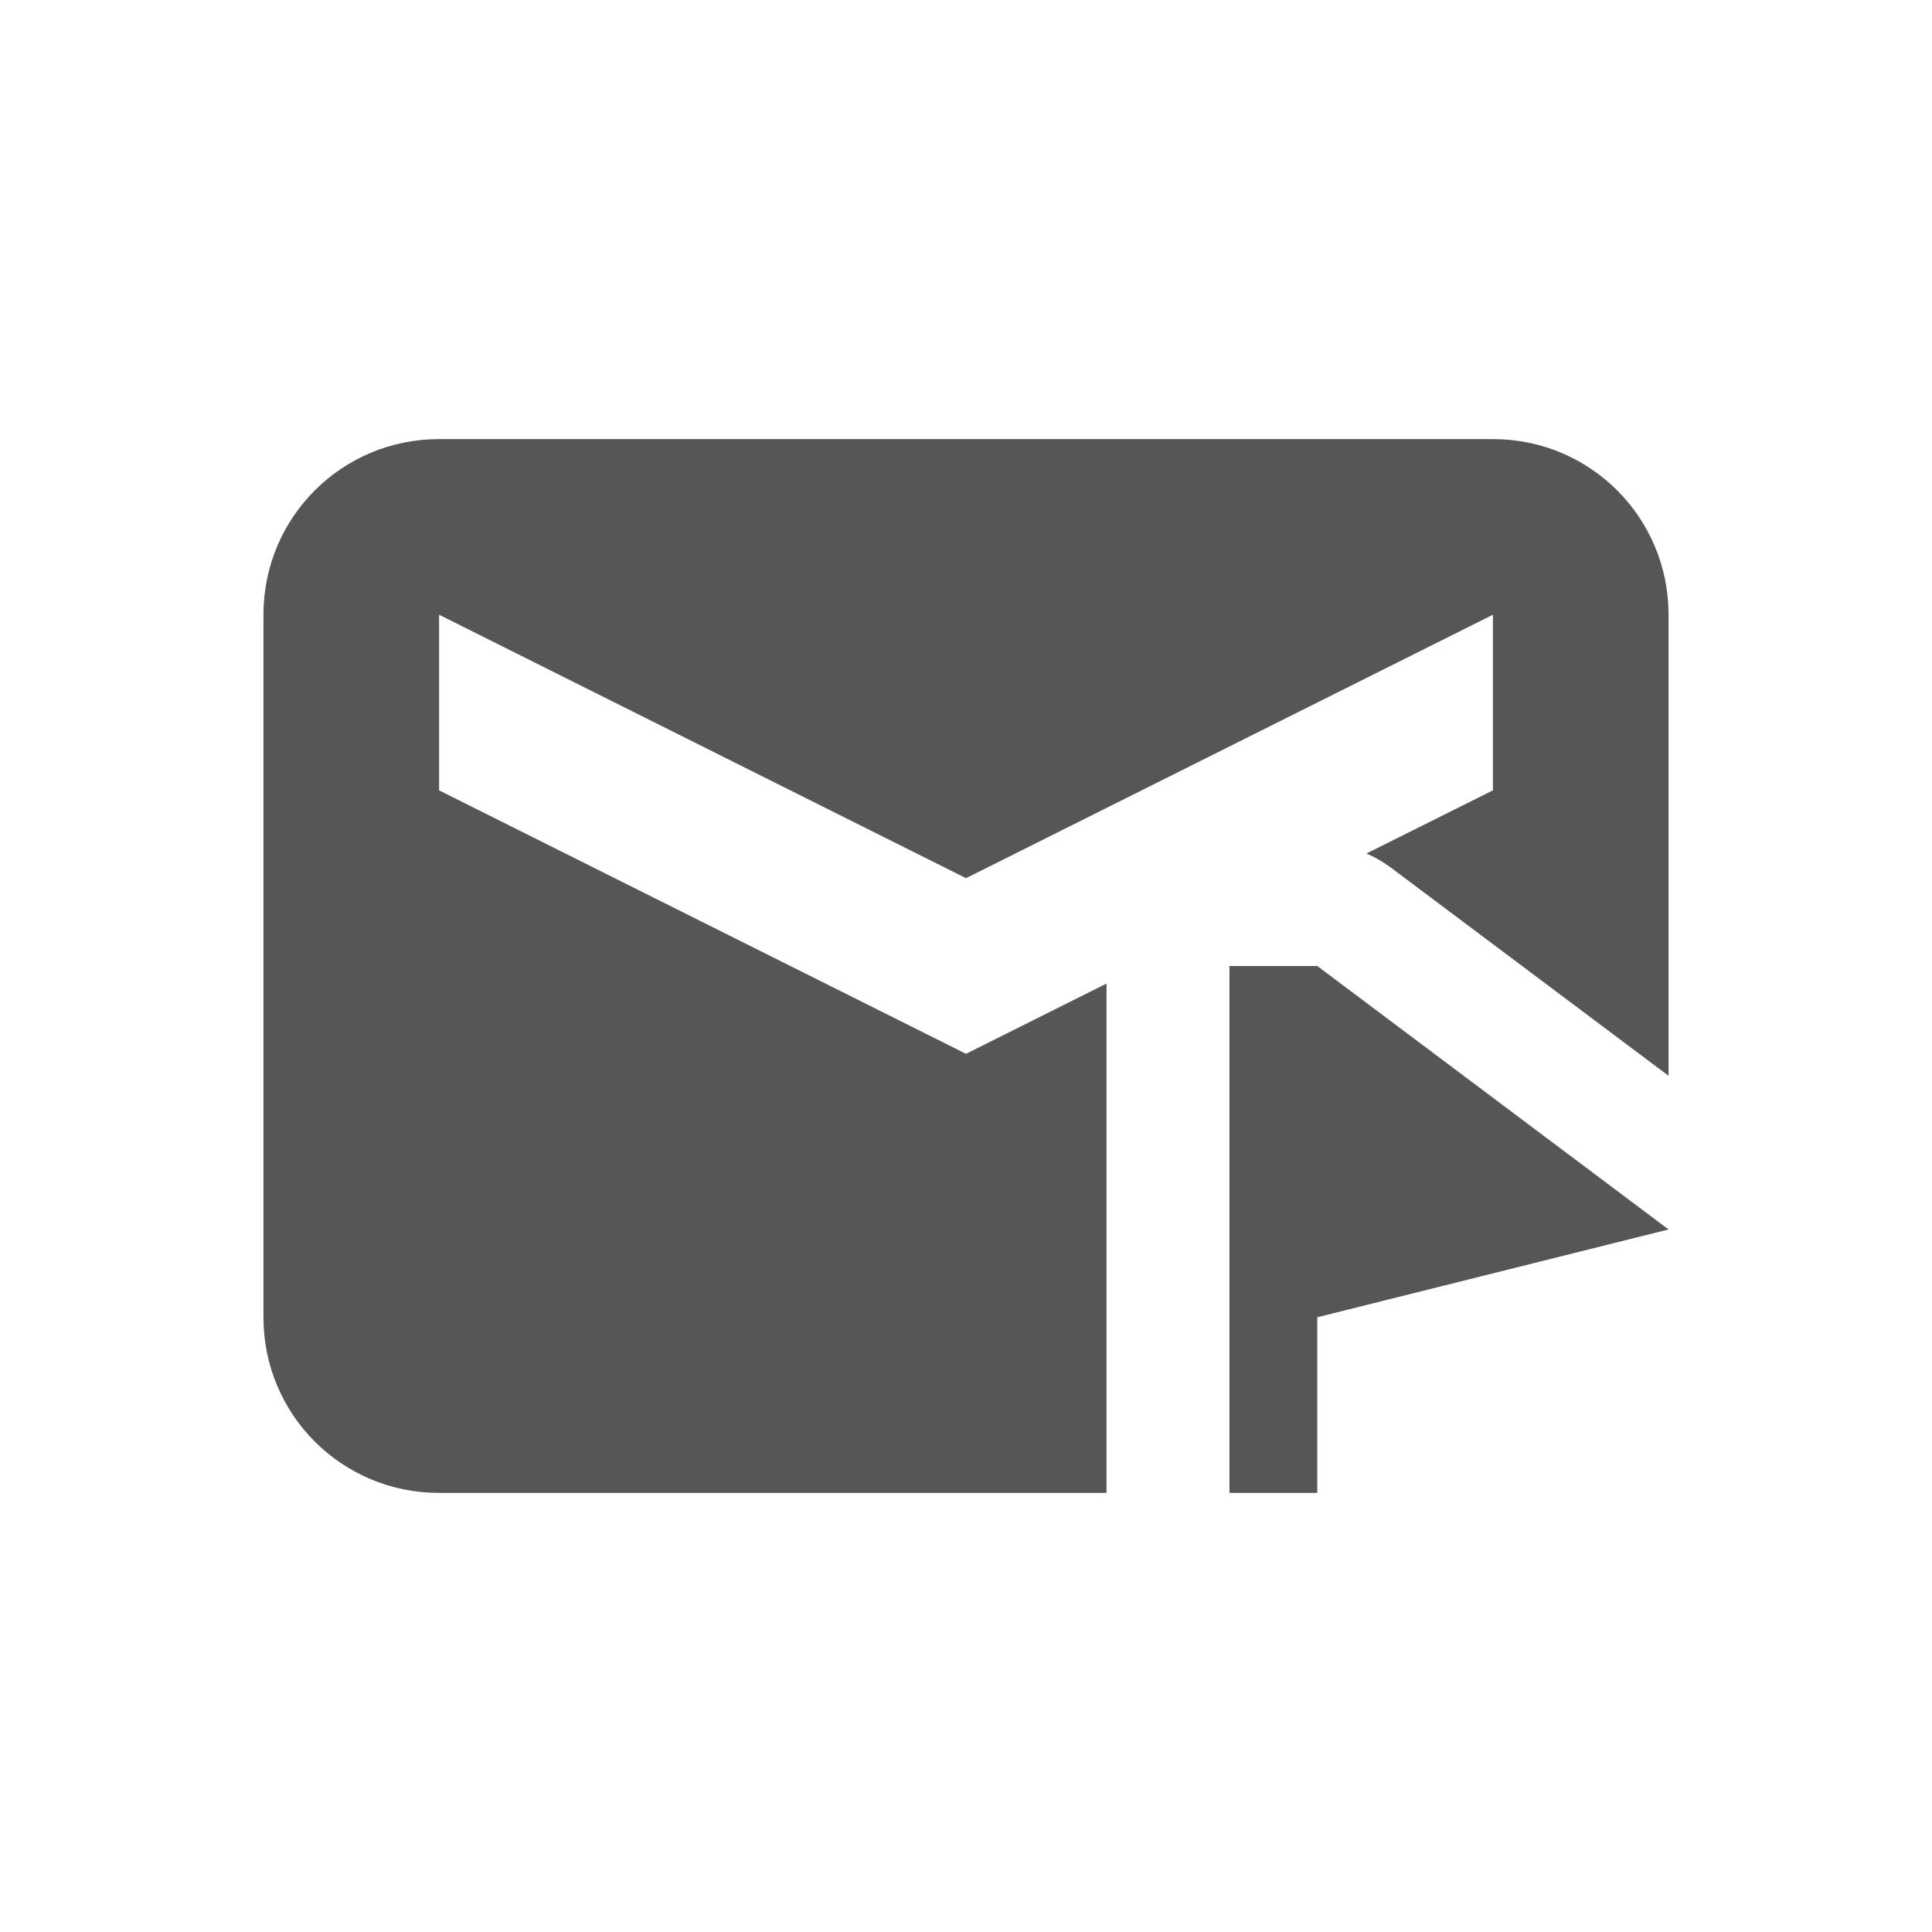 <svg xmlns="http://www.w3.org/2000/svg" width="22" height="22"><defs><style id="current-color-scheme" type="text/css"></style></defs><path d="M5 5c-1.108 0-2 .892-2 2v8c0 1.108.892 2 2 2h7.6v-5.8L11 12 5 9V7l6 3 6-3v2l-1.44.719c.1.043.193.097.28.162L19 12.25V7c0-1.108-.892-2-2-2H5zm9 6v6h1v-2l4-1-4-3h-1z" fill="currentColor" color="#565656"/></svg>